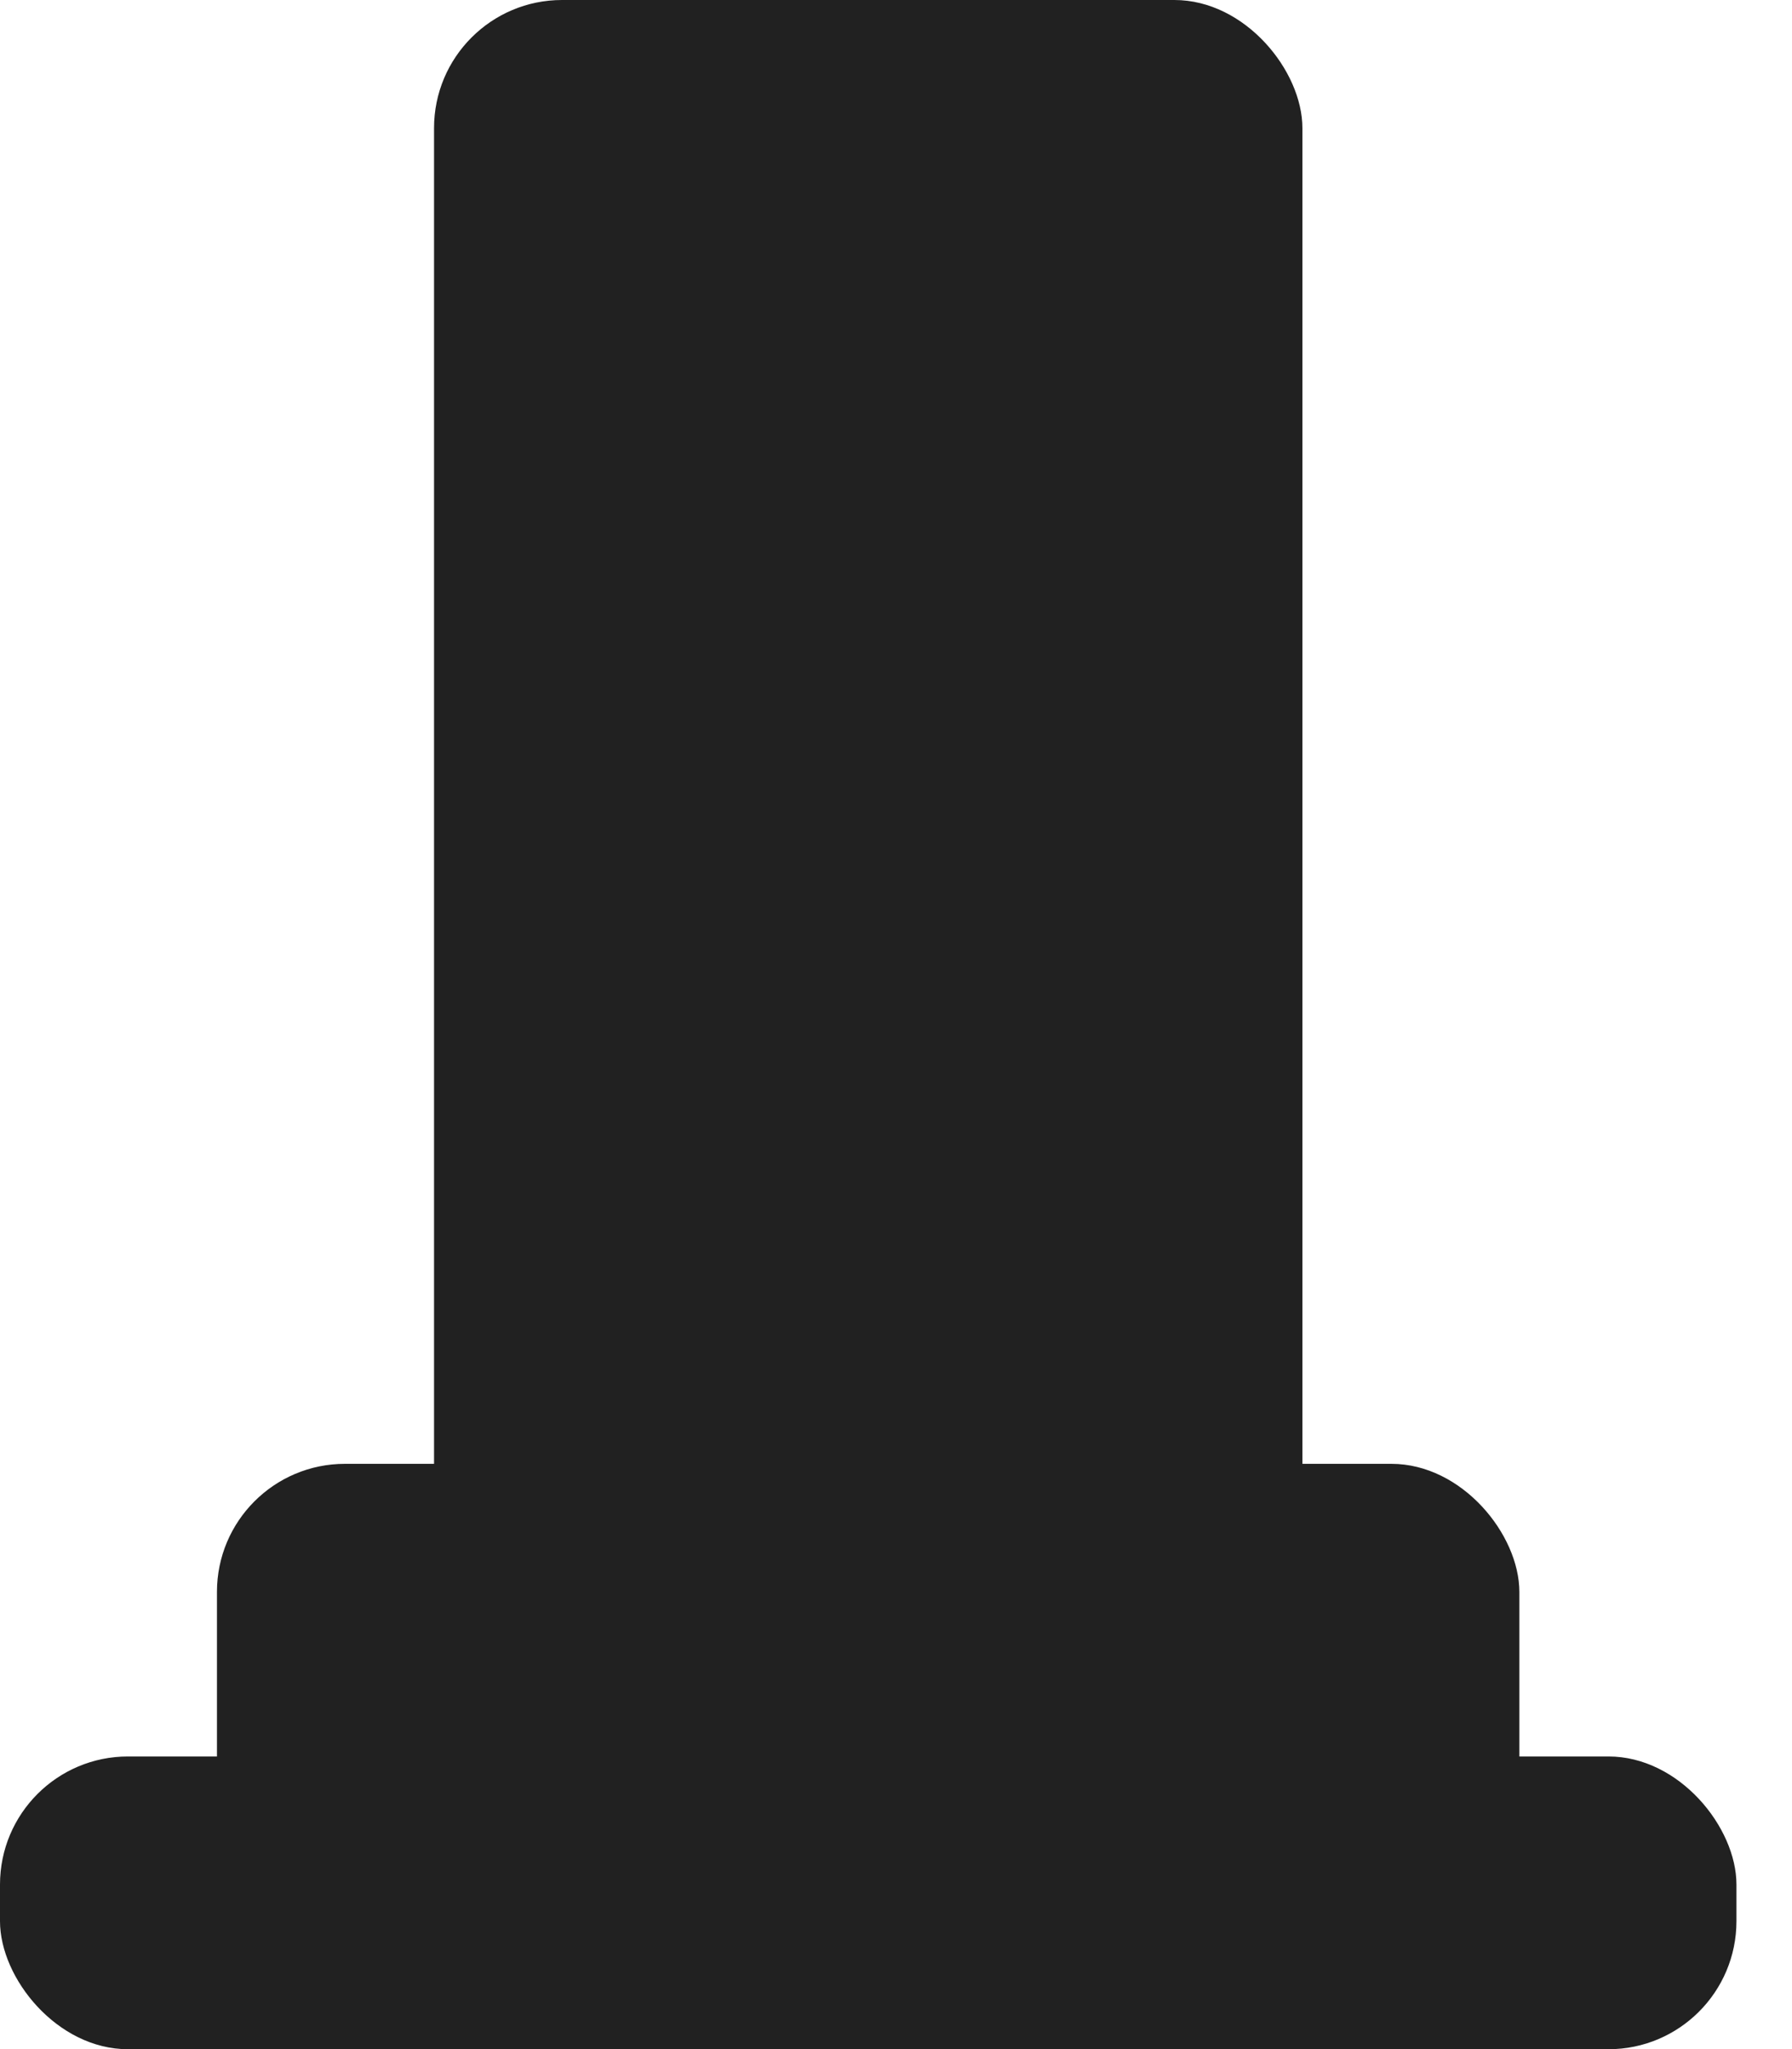 <svg width="14" height="16" viewBox="0 0 14 16" fill="none" xmlns="http://www.w3.org/2000/svg">
<rect x="3.391" width="6.784" height="13.714" rx="1" fill="#212121"/>
<rect x="1.695" y="11.43" width="10.175" height="3.429" rx="1" fill="#212121"/>
<rect y="13.715" width="13.566" height="2.286" rx="1" fill="#212121"/>
</svg>
